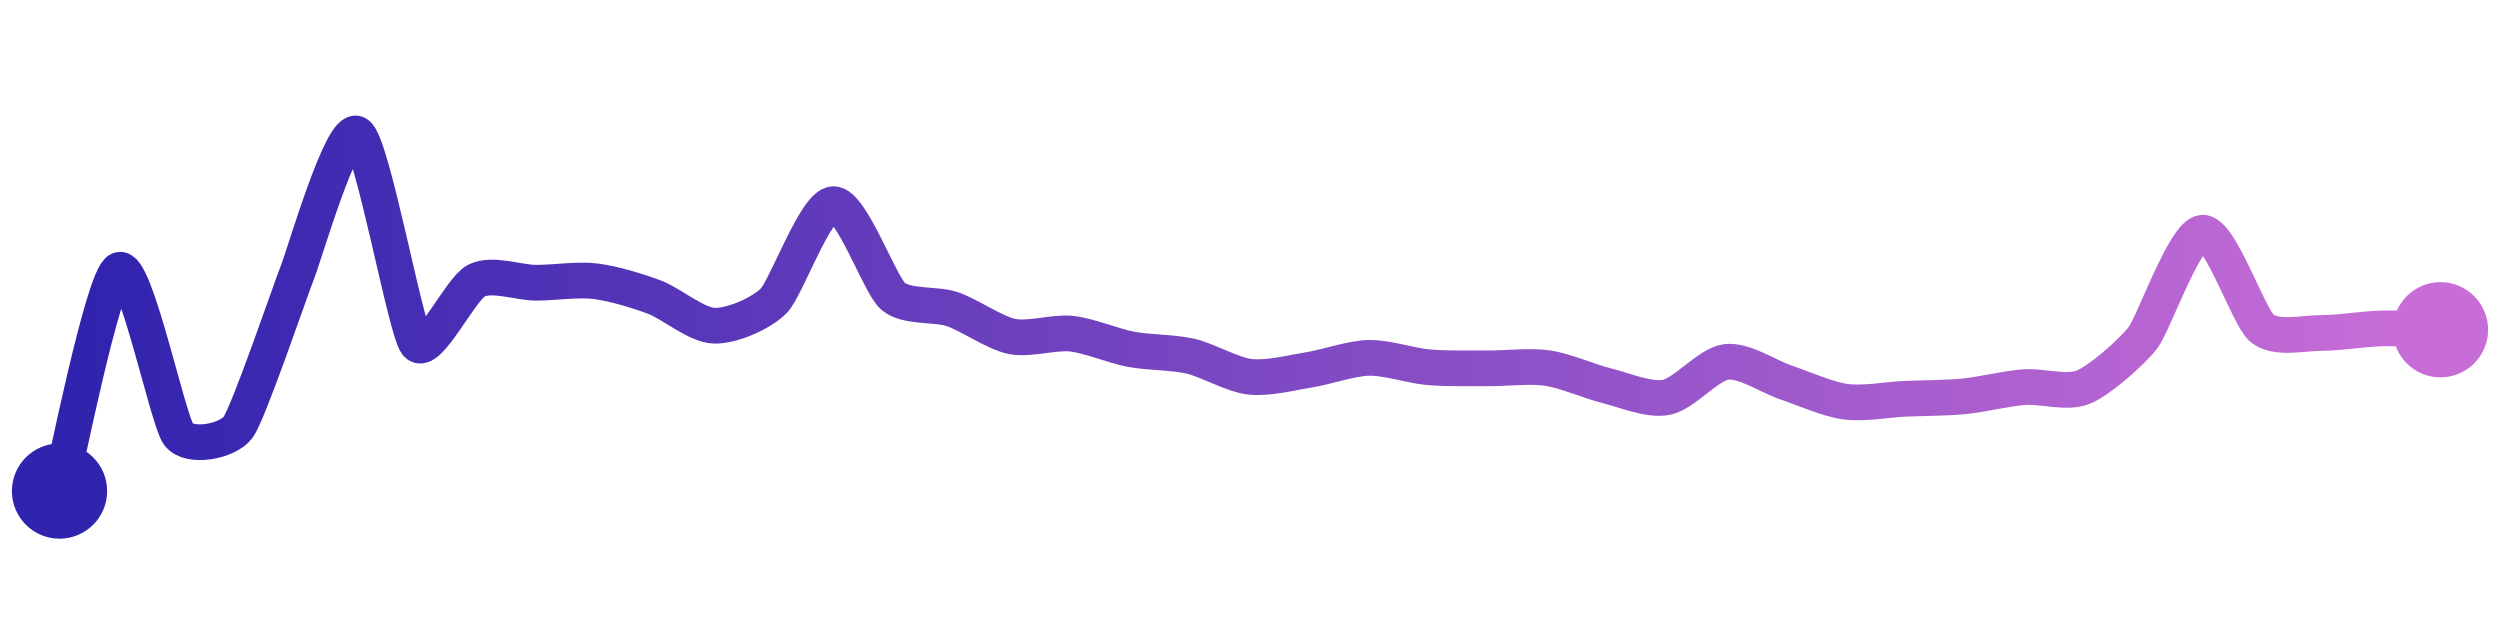 <svg width="200" height="50" viewBox="0 0 210 50" xmlns="http://www.w3.org/2000/svg">
    <defs>
        <linearGradient x1="0%" y1="0%" x2="100%" y2="0%" id="a">
            <stop stop-color="#3023AE" offset="0%"/>
            <stop stop-color="#C86DD7" offset="100%"/>
        </linearGradient>
    </defs>
    <path stroke="url(#a)"
          stroke-width="3"
          stroke-linejoin="round"
          stroke-linecap="round"
          d="M5 40 C 5.39 38.55, 8.65 22.07, 10 21.43 S 14.09 34.04, 15 35.24 S 19.11 35.85, 20 34.64 S 24.44 22.97, 25 21.58 S 28.72 9.22, 30 10 S 34.06 26.46, 35 27.63 S 38.67 23.01, 40 22.33 S 43.5 22.49, 45 22.5 S 48.51 22.19, 50 22.37 S 53.6 23.19, 55 23.72 S 58.5 26.07, 60 26.11 S 63.95 25.08, 65 24.01 S 68.5 15.96, 70 15.9 S 73.88 22.63, 75 23.62 S 78.58 24.24, 80 24.72 S 83.53 26.71, 85 27.01 S 88.51 26.62, 90 26.78 S 93.53 27.81, 95 28.09 S 98.54 28.33, 100 28.67 S 103.51 30.23, 105 30.4 S 108.52 30.05, 110 29.81 S 113.5 28.84, 115 28.81 S 118.51 29.47, 120 29.6 S 123.5 29.68, 125 29.69 S 128.52 29.45, 130 29.67 S 133.54 30.8, 135 31.16 S 138.53 32.42, 140 32.12 S 143.51 29.34, 145 29.15 S 148.58 30.39, 150 30.87 S 153.51 32.28, 155 32.49 S 158.5 32.32, 160 32.25 S 163.51 32.19, 165 32.04 S 168.5 31.39, 170 31.27 S 173.61 31.84, 175 31.27 S 179.08 28.32, 180 27.13 S 183.5 18.42, 185 18.3 S 188.85 25.35, 190 26.32 S 193.5 26.72, 195 26.72 S 198.5 26.38, 200 26.34 S 203.5 26.42, 205 26.45"
          fill="none"/>
    <circle r="4" cx="5" cy="40" fill="#3023AE"/>
    <circle r="4" cx="205" cy="26.45" fill="#C86DD7"/>      
</svg>